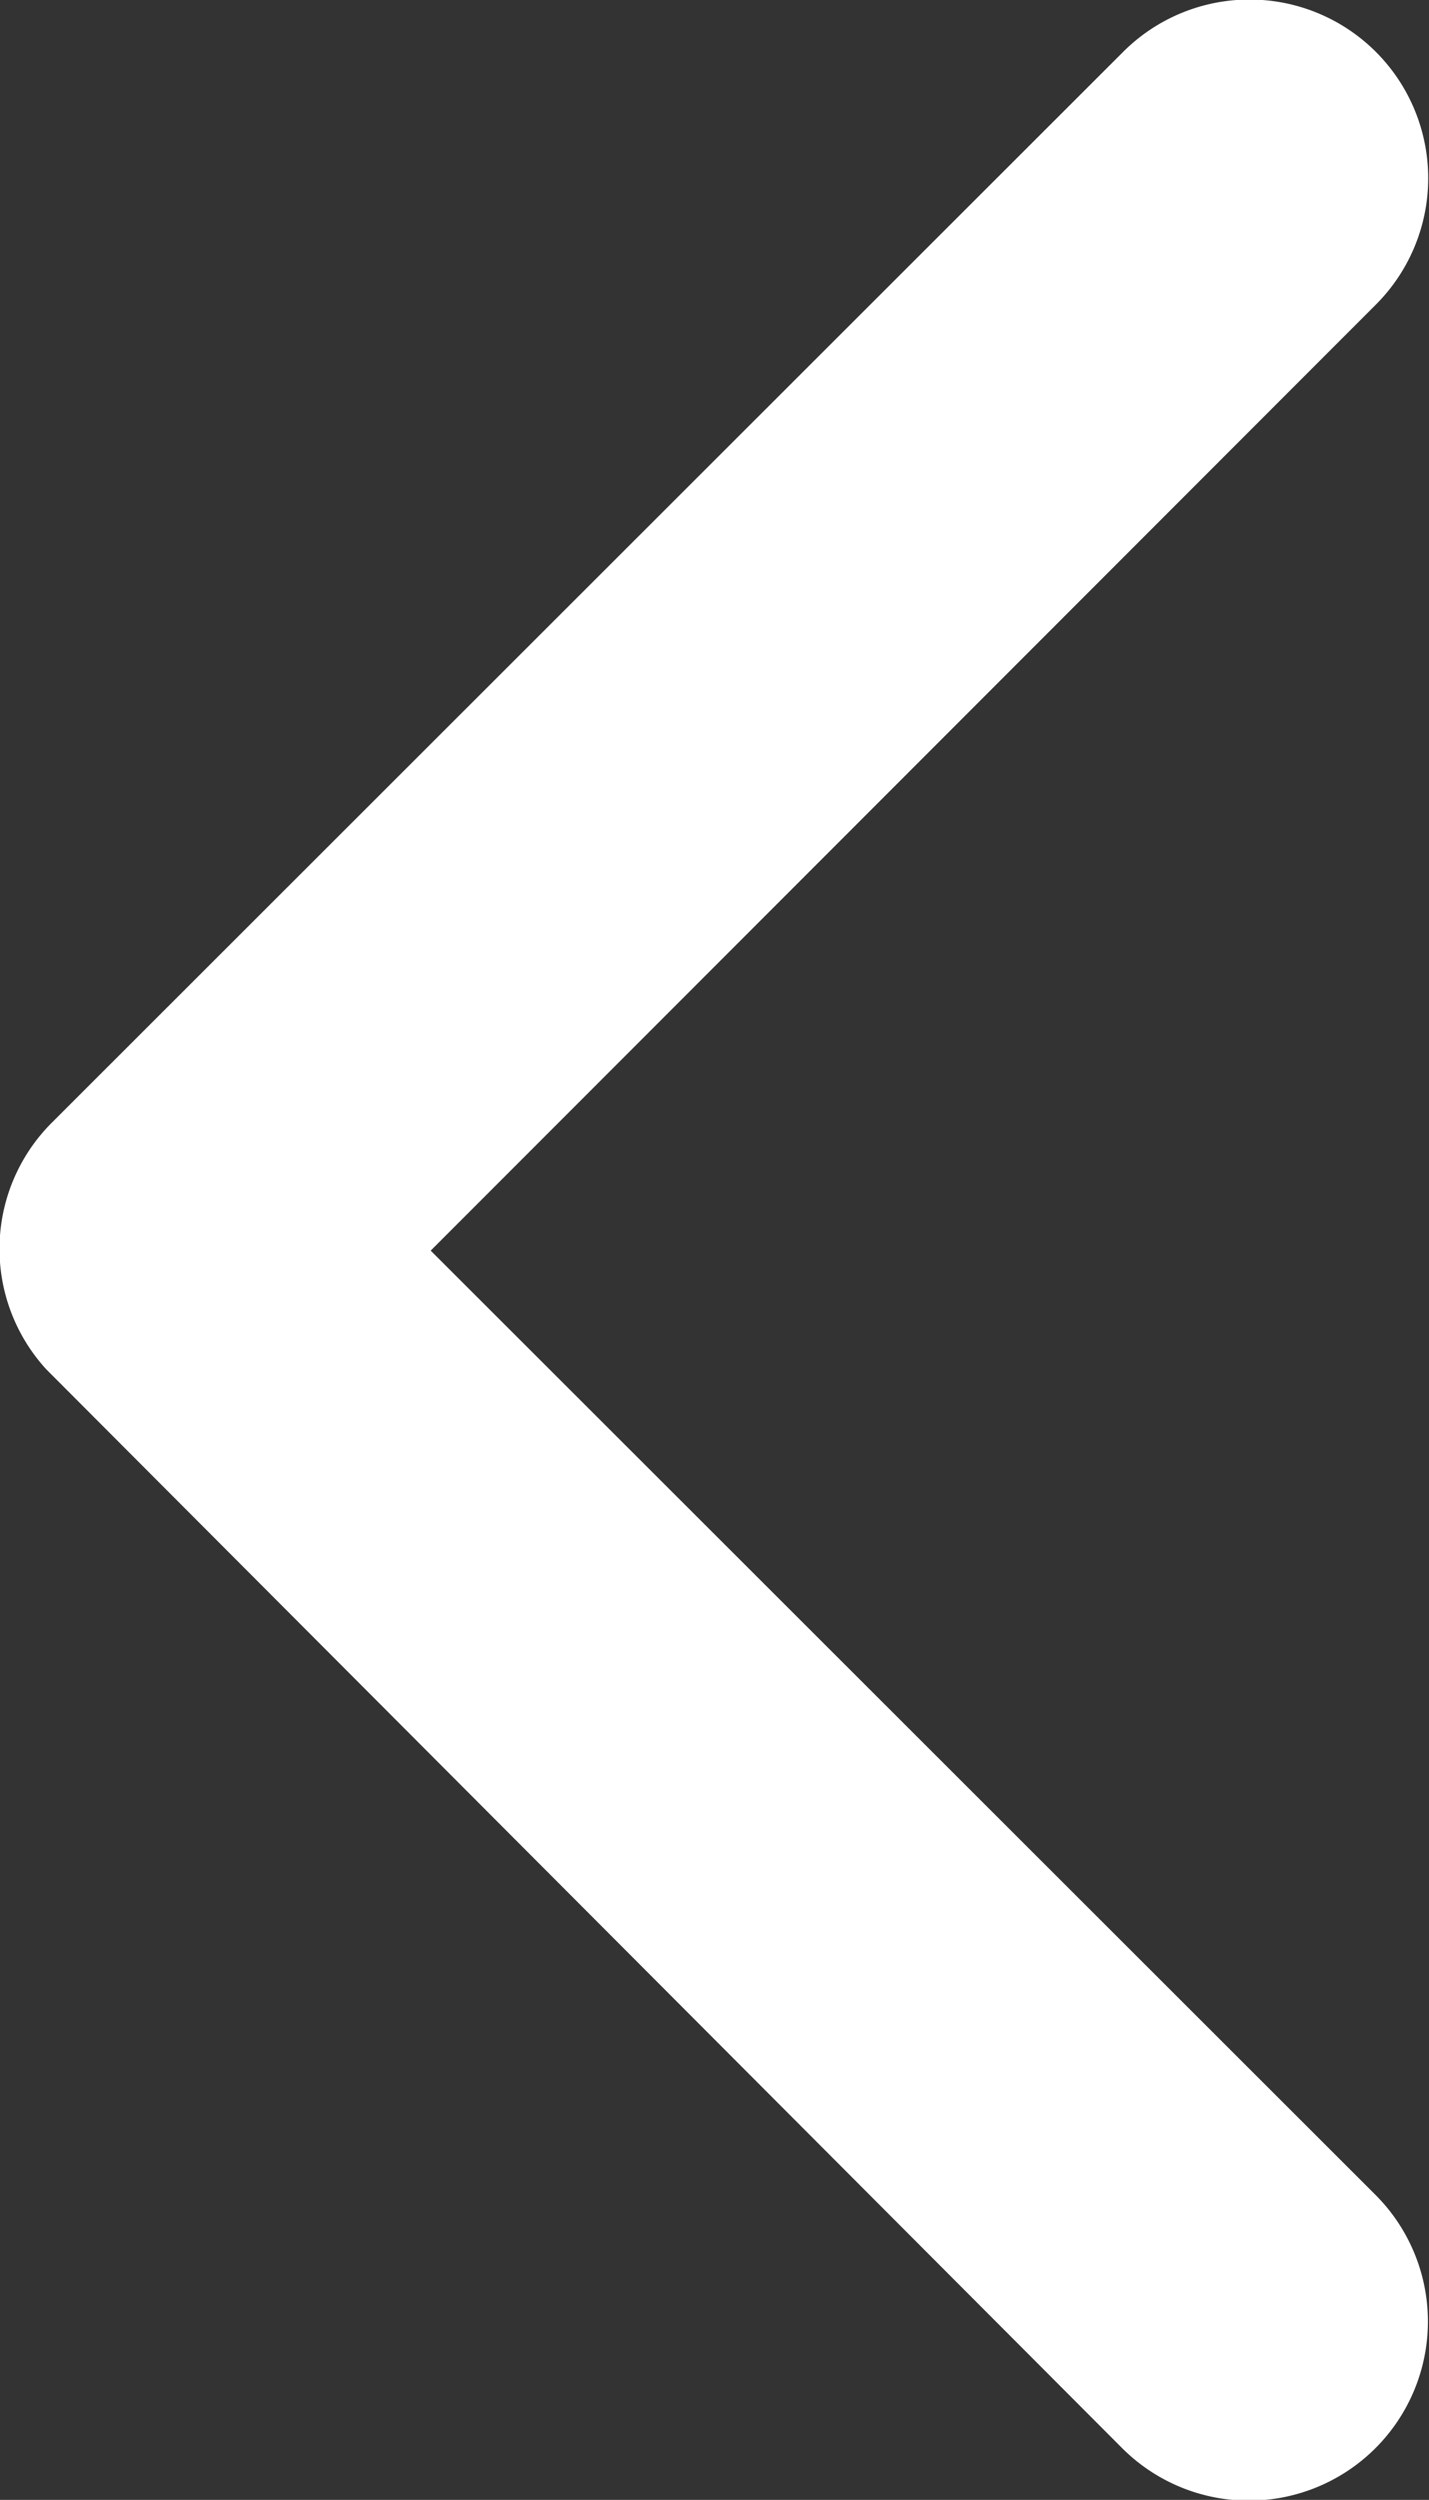 <svg xmlns="http://www.w3.org/2000/svg" width="6.178" height="10.806" viewBox="0 0 6.178 10.806">
  <rect x="0" y="0" width="6.178" height="10.806" fill="#333333" stroke="none"/>
  <path id="Icon_ionic-ios-arrow-back" data-name="Icon ionic-ios-arrow-back" d="M13.113,11.6,17.2,7.51a.772.772,0,1,0-1.094-1.091l-4.632,4.629a.771.771,0,0,0-.023,1.065L16.1,16.774A.772.772,0,1,0,17.2,15.684Z" transform="translate(-11.251 -6.194)" fill="#fff"/>
</svg>

